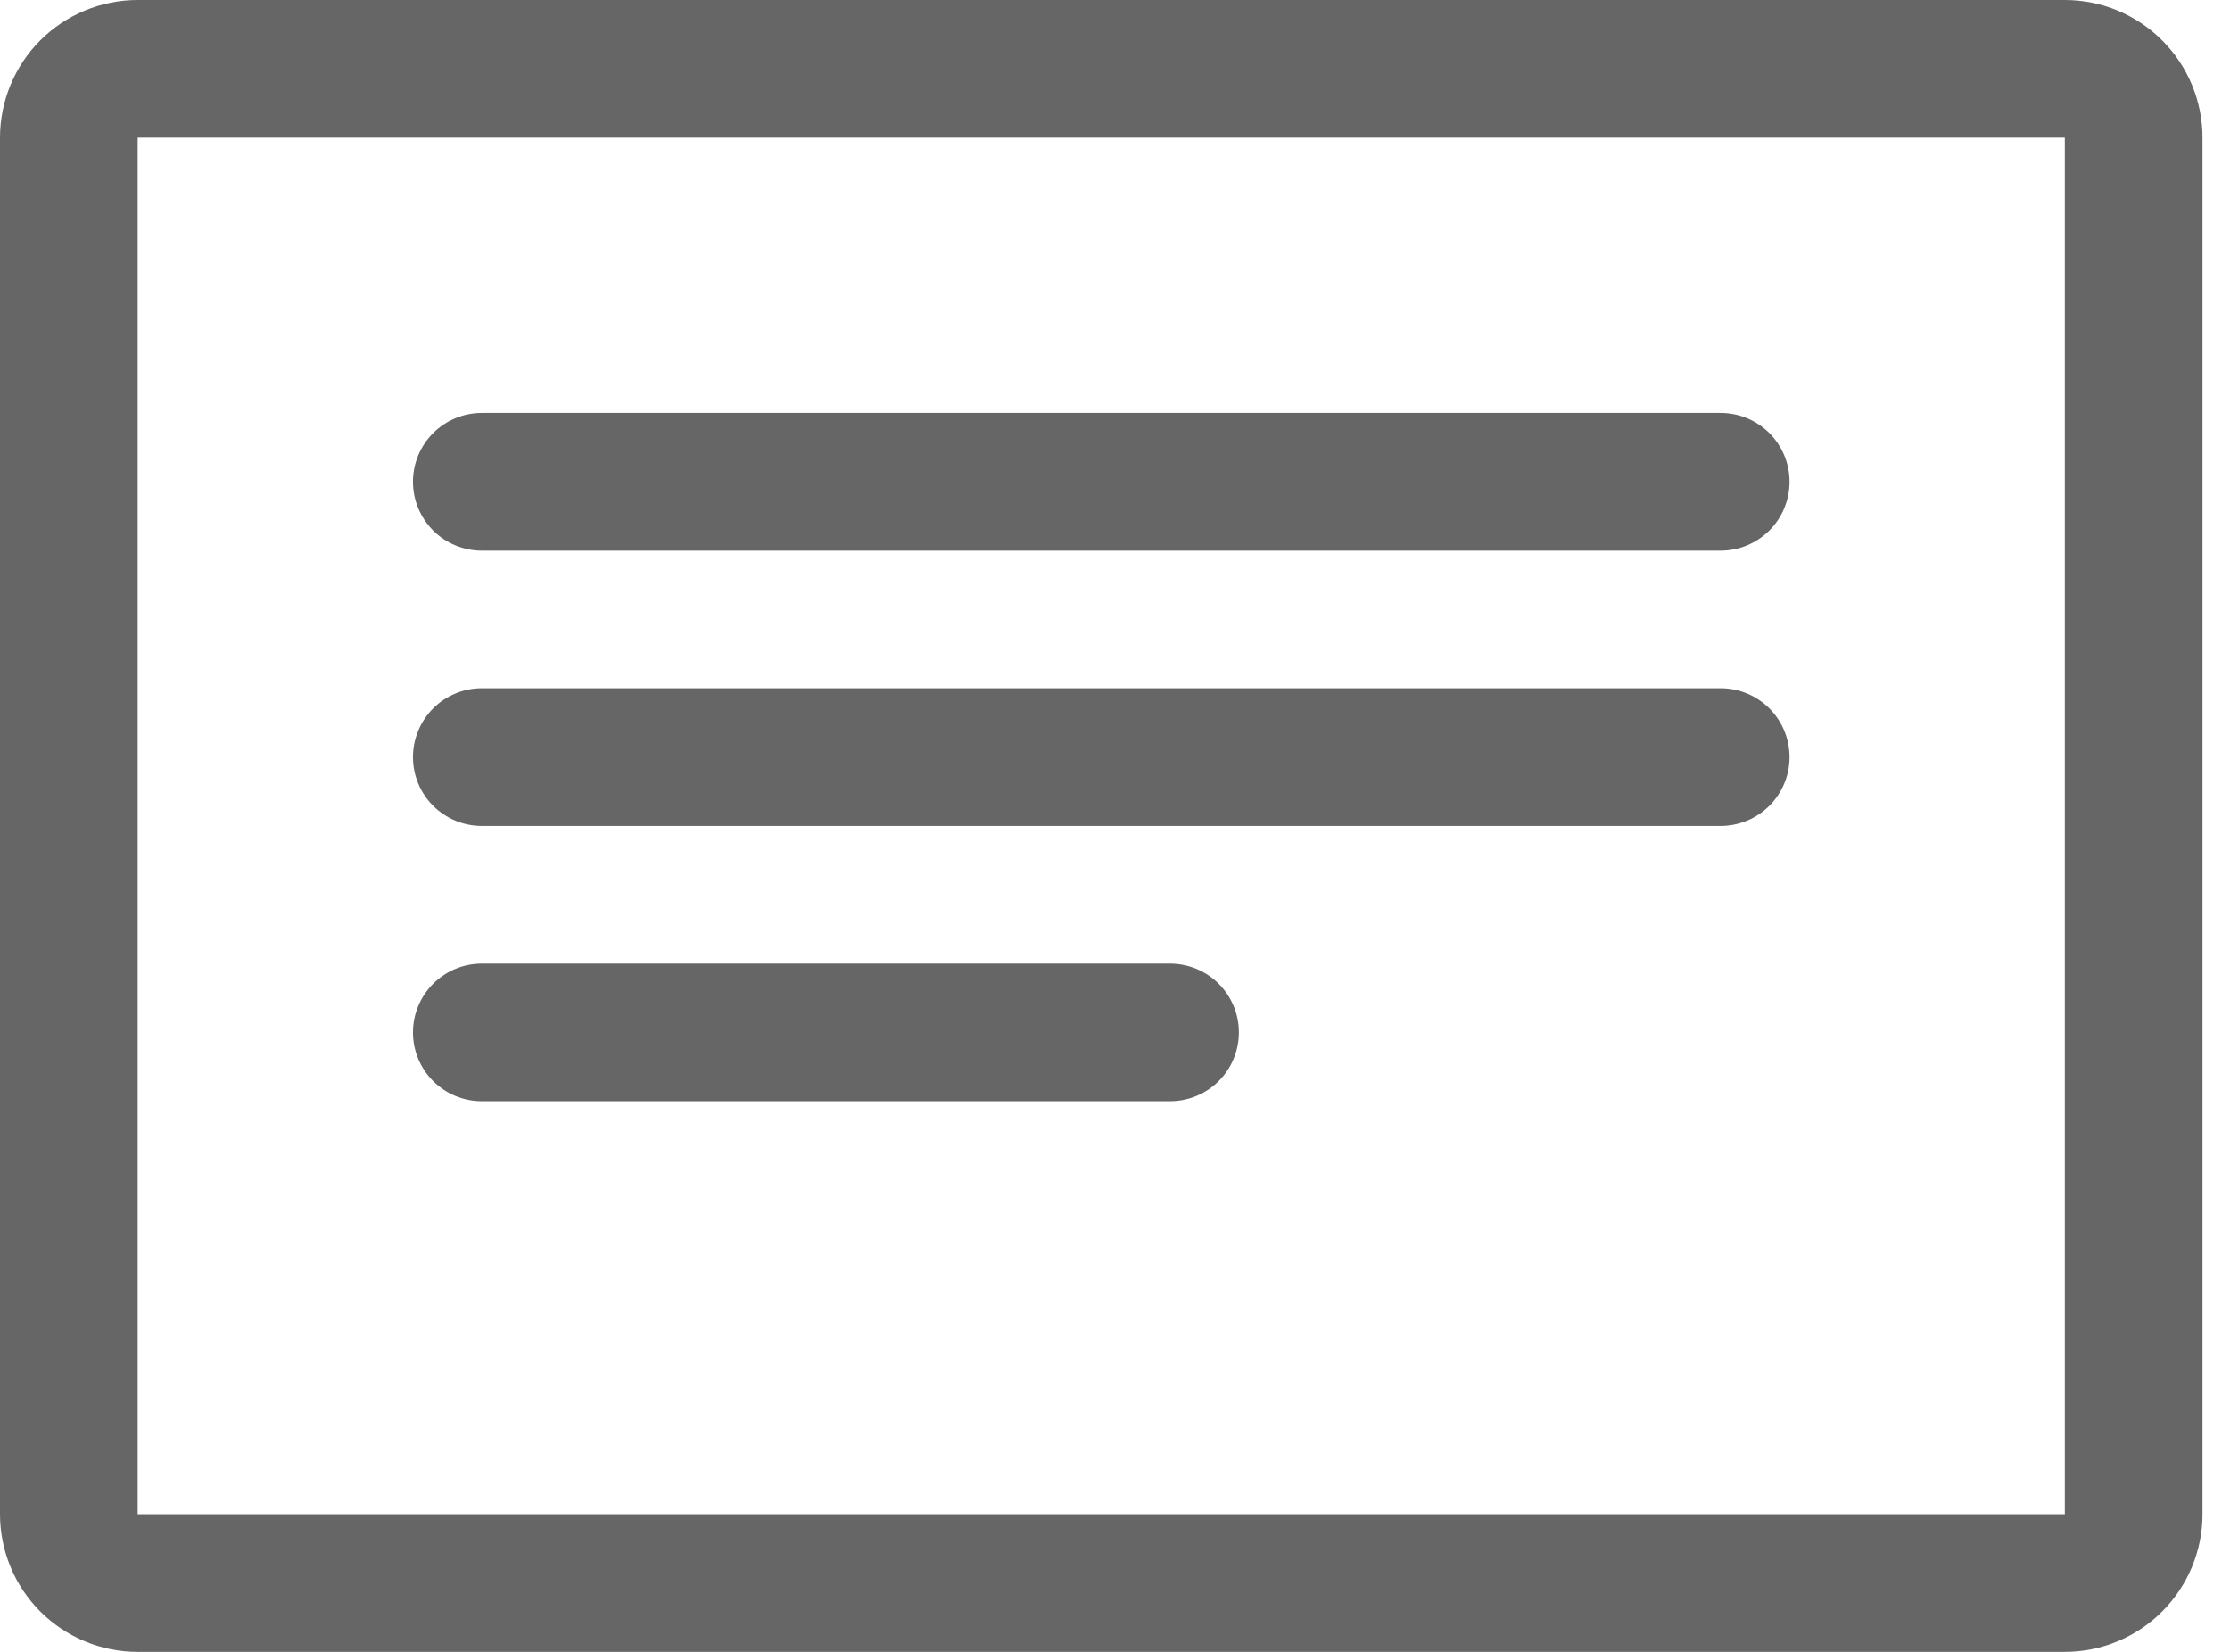 <svg width="27" height="20" viewBox="0 0 27 20" fill="none" xmlns="http://www.w3.org/2000/svg">
<path d="M25 0H1.667C1.225 0 0.801 0.176 0.488 0.488C0.176 0.801 0 1.225 0 1.667V18.333C0 18.775 0.176 19.199 0.488 19.512C0.801 19.824 1.225 20 1.667 20H25C25.442 20 25.866 19.824 26.178 19.512C26.491 19.199 26.667 18.775 26.667 18.333V1.667C26.667 1.225 26.491 0.801 26.178 0.488C25.866 0.176 25.442 0 25 0ZM25 18.333H1.667V1.667H25V18.333Z" fill="#666666"/>
<path d="M5.833 6.667H20.833C21.054 6.667 21.266 6.579 21.423 6.423C21.579 6.266 21.667 6.054 21.667 5.833C21.667 5.612 21.579 5.4 21.423 5.244C21.266 5.088 21.054 5 20.833 5H5.833C5.612 5 5.4 5.088 5.244 5.244C5.088 5.4 5 5.612 5 5.833C5 6.054 5.088 6.266 5.244 6.423C5.4 6.579 5.612 6.667 5.833 6.667Z" fill="#666666"/>
<path d="M5.833 10H20.833C21.054 10 21.266 9.912 21.423 9.756C21.579 9.6 21.667 9.388 21.667 9.167C21.667 8.946 21.579 8.734 21.423 8.577C21.266 8.421 21.054 8.333 20.833 8.333H5.833C5.612 8.333 5.4 8.421 5.244 8.577C5.088 8.734 5 8.946 5 9.167C5 9.388 5.088 9.6 5.244 9.756C5.4 9.912 5.612 10 5.833 10Z" fill="#666666"/>
<path d="M5.833 13.333H14.167C14.388 13.333 14.6 13.245 14.756 13.089C14.912 12.933 15 12.721 15 12.5C15 12.279 14.912 12.067 14.756 11.911C14.6 11.755 14.388 11.667 14.167 11.667H5.833C5.612 11.667 5.4 11.755 5.244 11.911C5.088 12.067 5 12.279 5 12.5C5 12.721 5.088 12.933 5.244 13.089C5.4 13.245 5.612 13.333 5.833 13.333Z" fill="#666666"/>
</svg>
